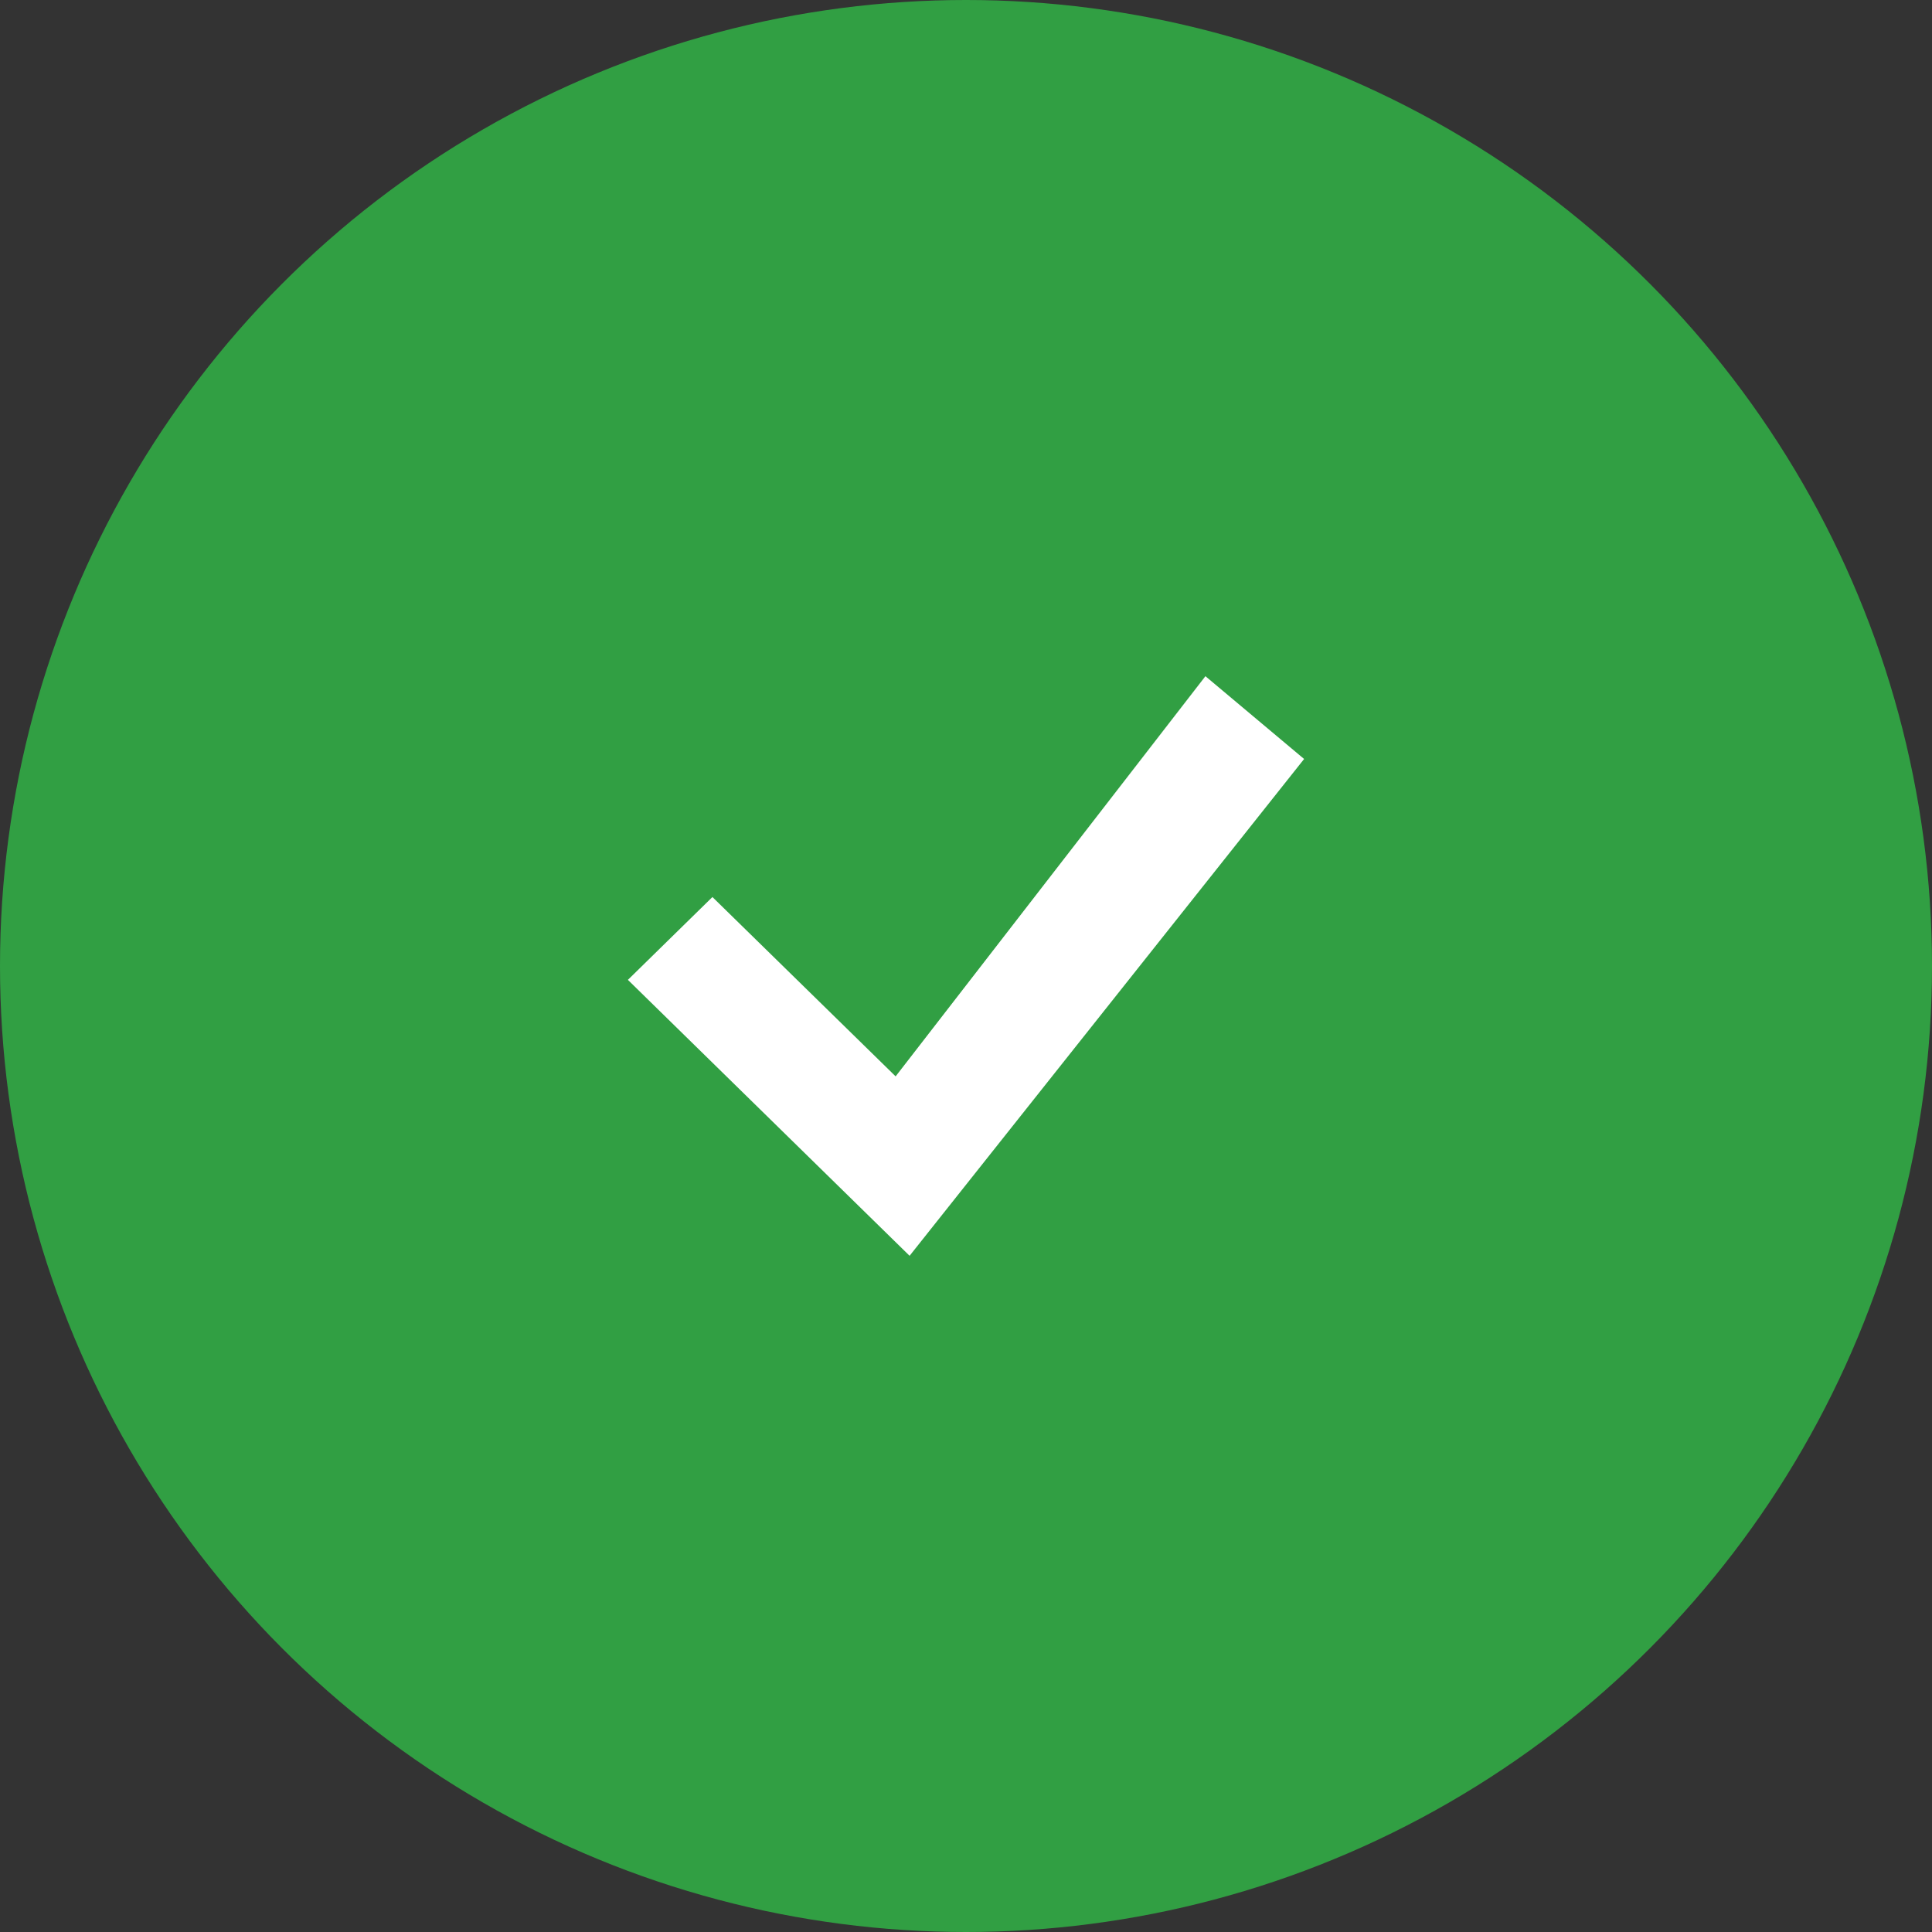 <svg width="40" height="40" viewBox="0 0 40 40" fill="none" xmlns="http://www.w3.org/2000/svg">
<rect x="0" y="0" width="40" height="40" fill="#333333" stroke="none"/>
<circle cx="20" cy="20" r="20" fill="#319F43"/>
<path d="M24.957 14L18.543 22.285L14.75 18.572L13 20.287L18.832 26L27 15.714L24.957 14Z" fill="white"/>
</svg>
